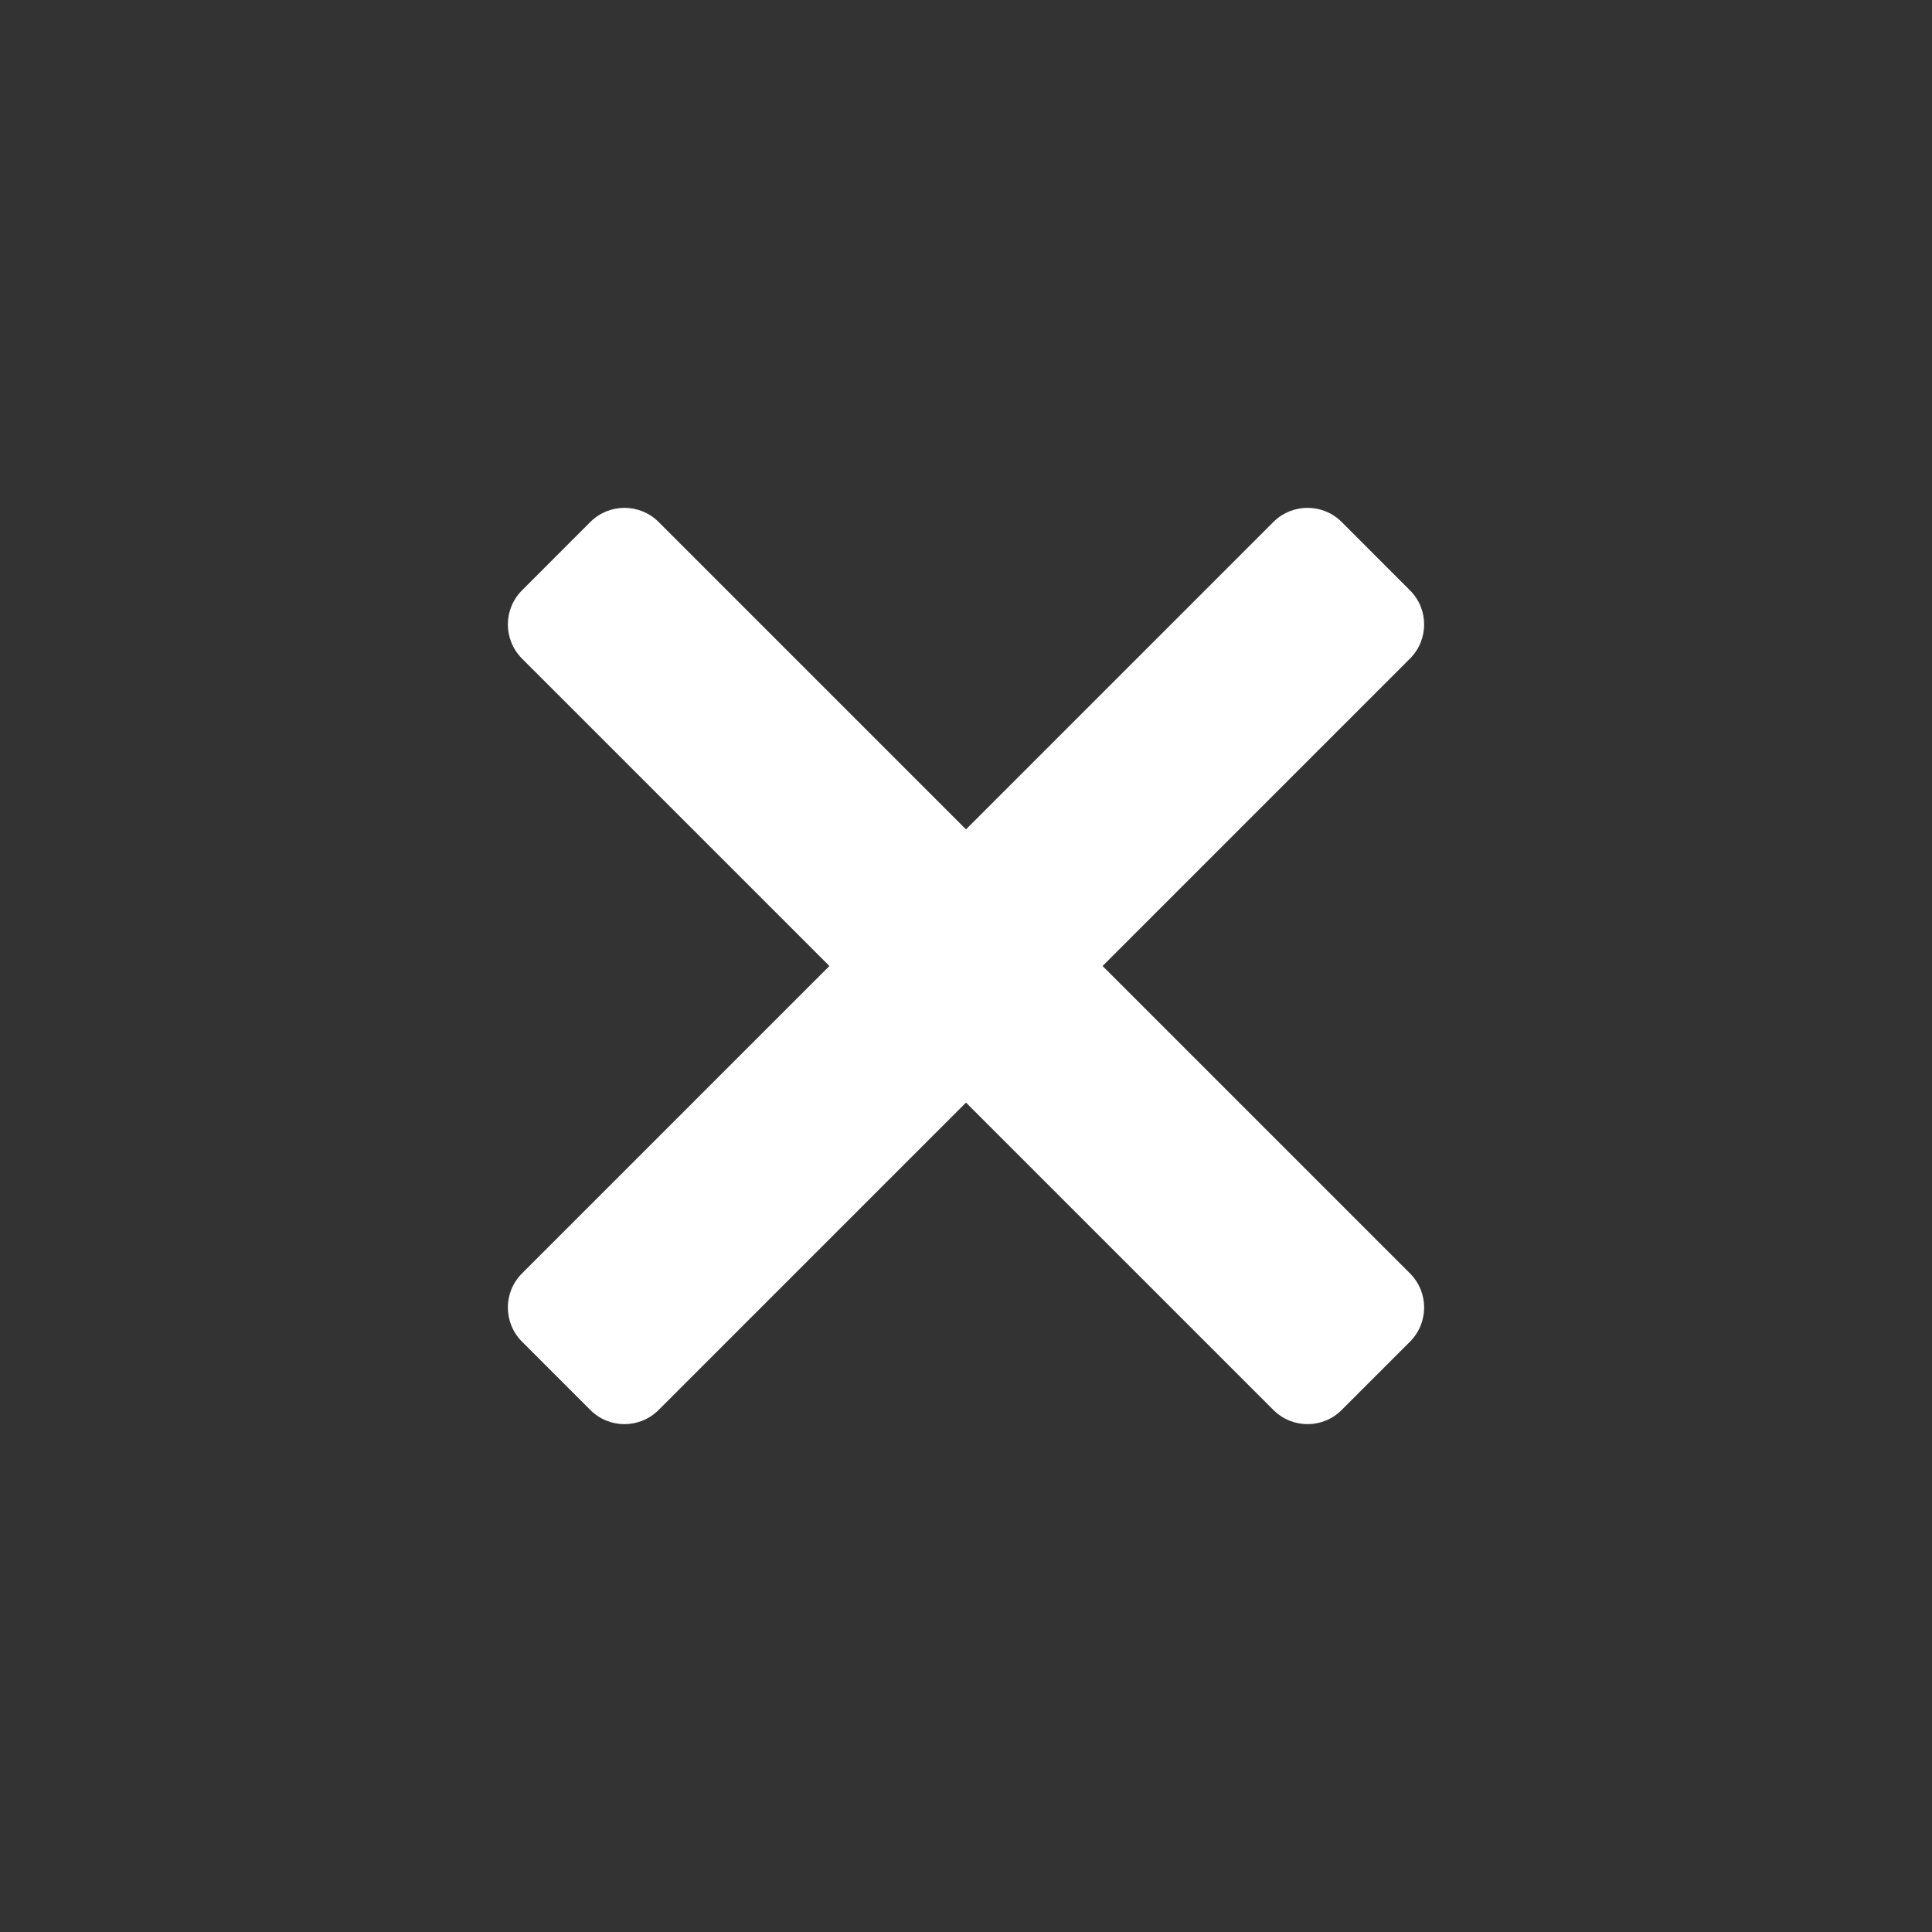 <svg width="40" height="40" viewBox="0 0 40 40" fill="none" xmlns="http://www.w3.org/2000/svg">
<rect x="0" y="0" width="40" height="40" fill="#333333" stroke="none"/>
<path fill-rule="evenodd" clip-rule="evenodd" d="M10.808 26.364C10.417 26.754 10.417 27.387 10.808 27.778L12.222 29.192C12.612 29.583 13.245 29.583 13.636 29.192L20 22.828L26.364 29.192C26.755 29.583 27.388 29.583 27.778 29.192L29.192 27.778C29.583 27.387 29.583 26.754 29.192 26.364L22.828 20L29.192 13.636C29.583 13.245 29.583 12.612 29.192 12.222L27.778 10.807C27.388 10.417 26.755 10.417 26.364 10.807L20 17.171L13.636 10.807C13.245 10.417 12.612 10.417 12.222 10.807L10.808 12.222C10.417 12.612 10.417 13.245 10.808 13.636L17.172 20L10.808 26.364Z" fill="white"/>
</svg>
